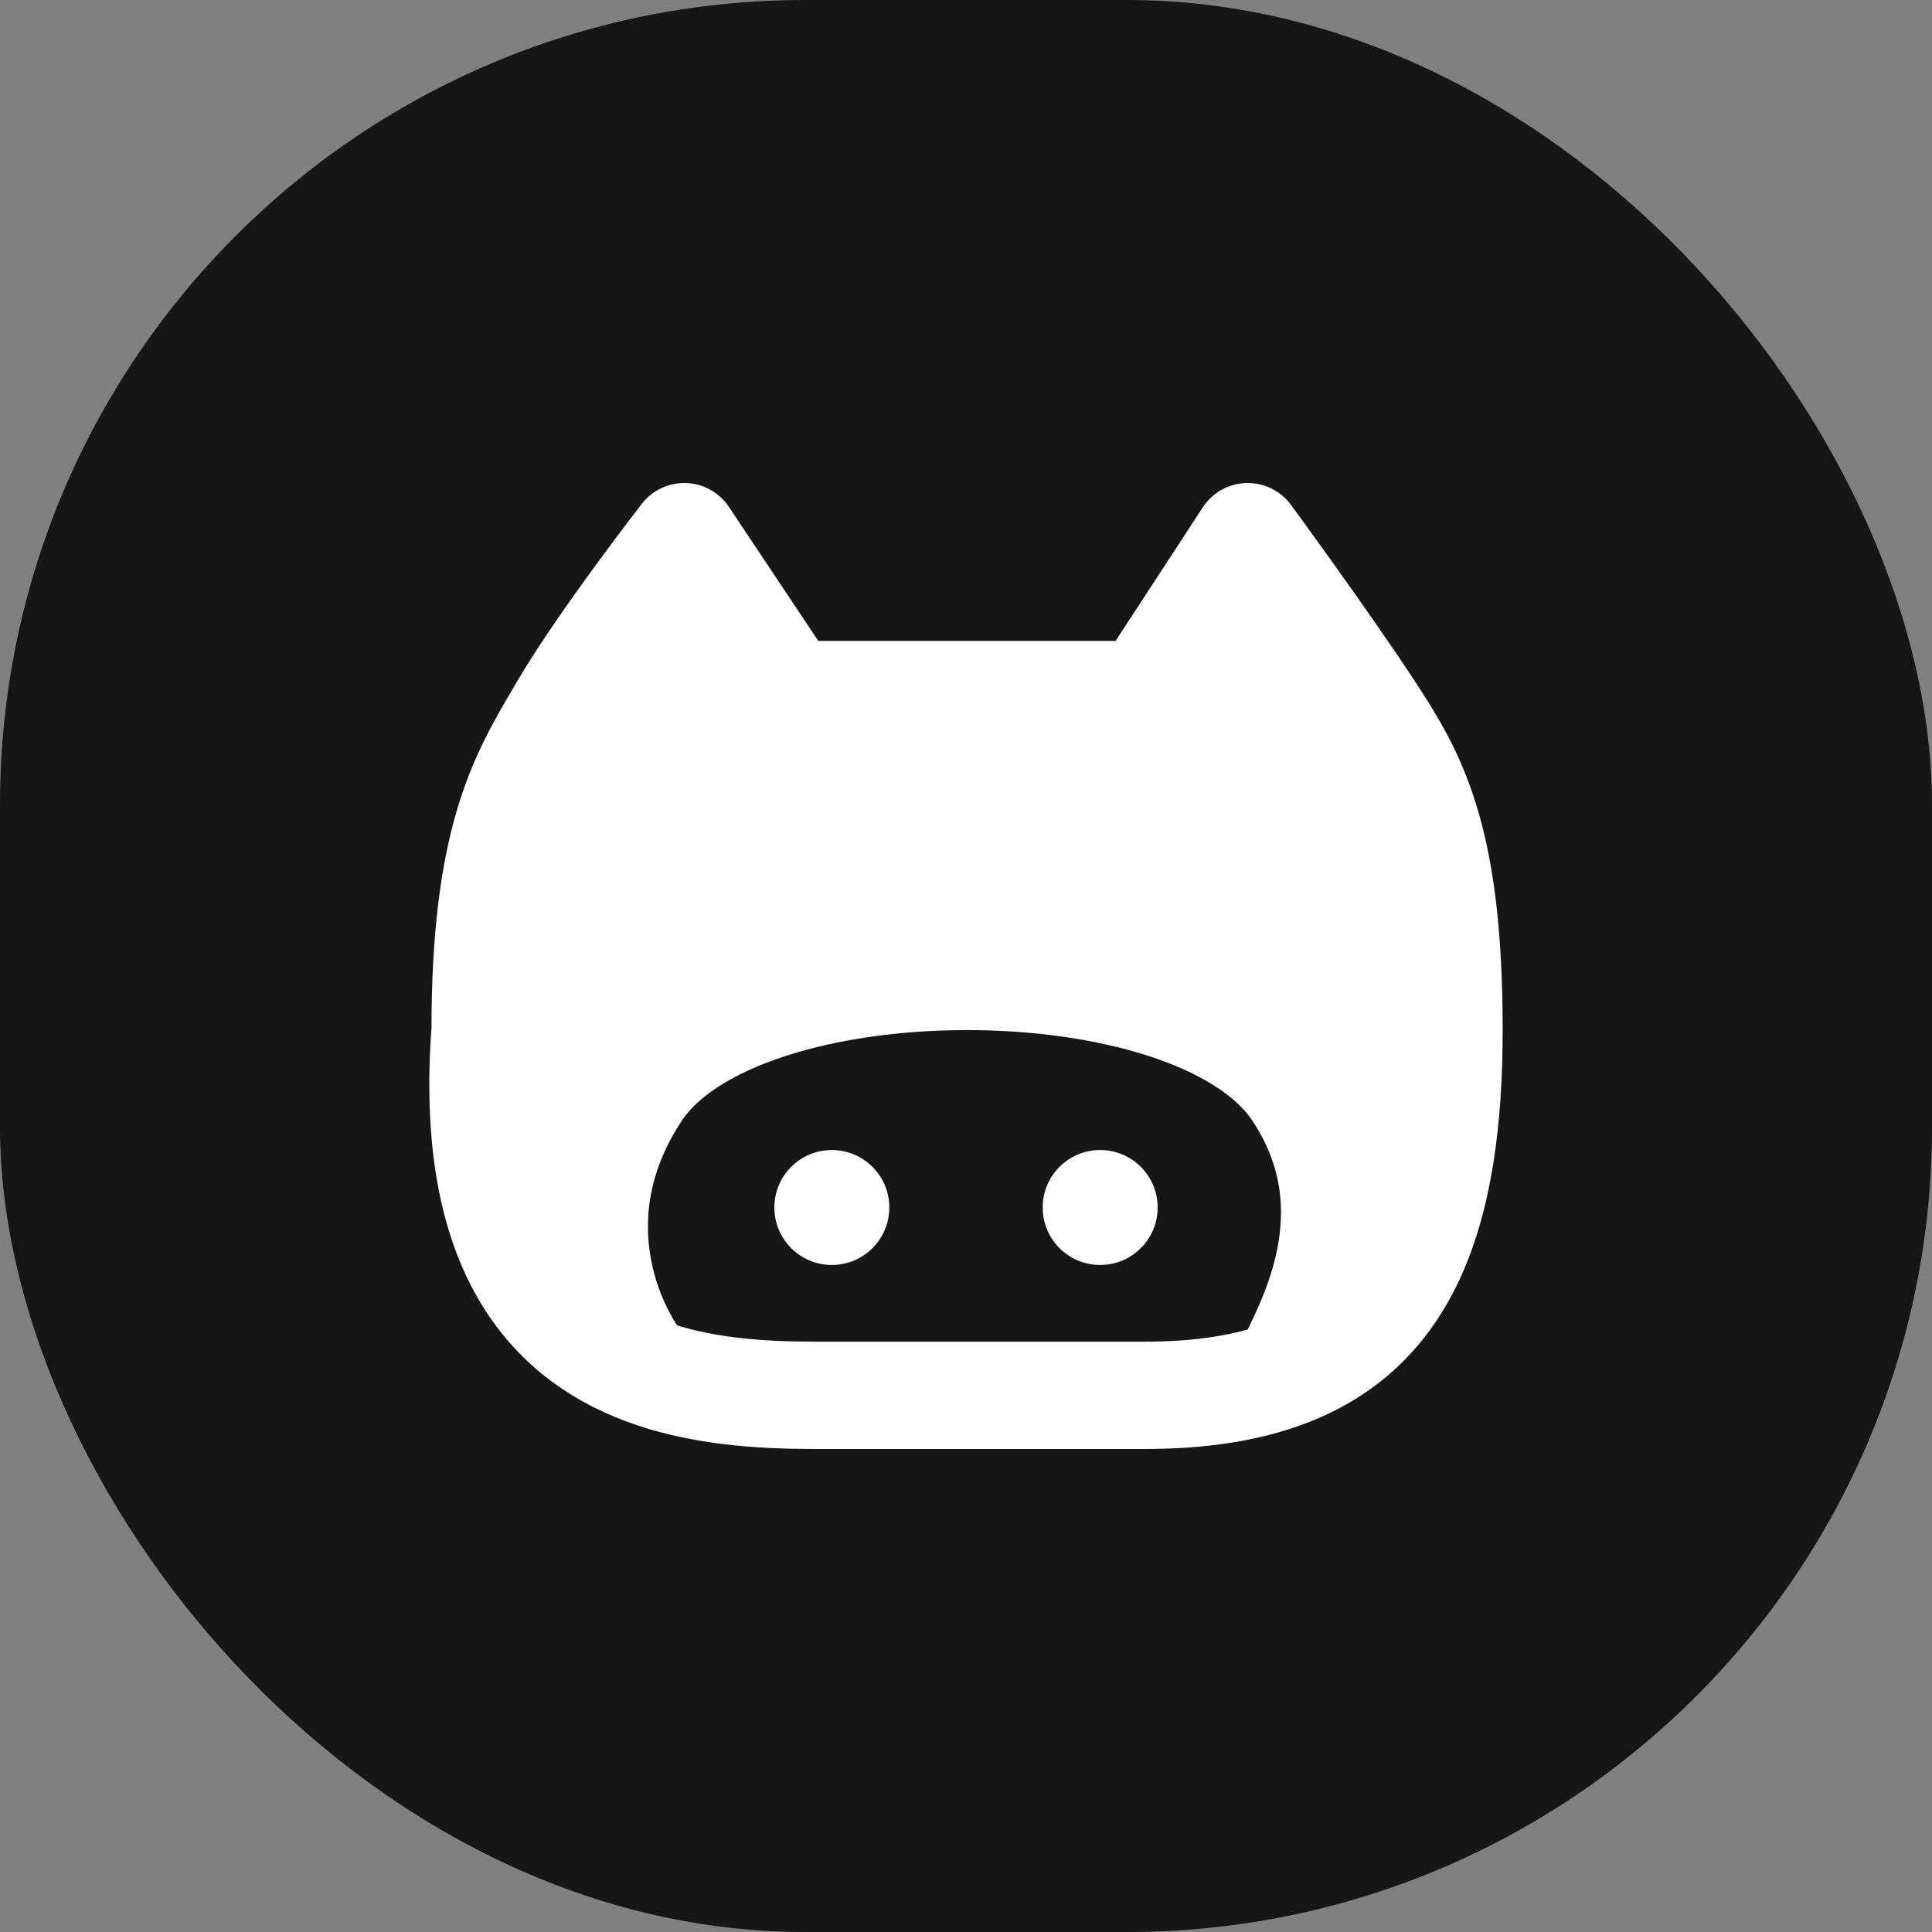 <svg width="36" height="36" viewBox="0 0 36 36" fill="none" xmlns="http://www.w3.org/2000/svg">
<rect x="0" y="0" width="36" height="36" fill="#808080" stroke="none"/>
<rect width="36" height="36" rx="15" fill="#161616"/>
<path fill-rule="evenodd" clip-rule="evenodd" d="M10.424 13.33C9.728 14.513 9.04 15.681 9.04 19.187C8.738 23.188 10.18 24.858 12.002 25.543C11.33 24.749 10.364 22.594 11.876 20.323C12.819 18.907 15.407 18.197 18 18.194C20.606 18.19 23.217 18.899 24.165 20.323C25.551 22.405 24.545 24.418 24.072 25.363C24.03 25.449 23.991 25.526 23.959 25.593C26.19 24.755 27 22.619 27 19.187C27 15.554 26.308 14.431 25.5 13.2C24.692 11.969 23.25 10 23.25 10L21.329 12.942H18.02H14.712L12.75 10C12.75 10 11.221 11.969 10.5 13.2C10.475 13.243 10.449 13.287 10.424 13.33Z" fill="white"/>
<path d="M14.712 12.942L12.75 10C12.75 10 11.221 11.969 10.5 13.2C10.475 13.243 10.449 13.287 10.424 13.33C9.728 14.513 9.04 15.681 9.04 19.187C8.738 23.188 10.18 24.858 12.002 25.543M14.712 12.942C14.712 12.942 15.657 12.942 18.02 12.942M14.712 12.942H18.02M21.329 12.942L23.25 10C23.25 10 24.692 11.969 25.5 13.2C26.308 14.431 27 15.554 27 19.187C27 22.619 26.19 24.755 23.959 25.593M21.329 12.942C21.329 12.942 19.911 12.942 18.02 12.942M21.329 12.942H18.02M21.328 26C17.075 26 18.02 26 15.184 26M21.328 26C22.368 26 23.238 25.864 23.959 25.593M21.328 26H15.184M15.184 26C14.165 26 13.024 25.927 12.002 25.543M12.002 25.543C11.33 24.749 10.364 22.594 11.876 20.323C12.819 18.907 15.407 18.197 18 18.194C20.606 18.19 23.217 18.899 24.165 20.323C25.551 22.405 24.545 24.418 24.072 25.363C24.03 25.449 23.991 25.526 23.959 25.593" stroke="white" stroke-width="2" stroke-linejoin="round"/>
<circle cx="15.5" cy="22.5" r="1.071" fill="white"/>
<circle cx="20.5" cy="22.5" r="1.071" fill="white"/>
</svg>
